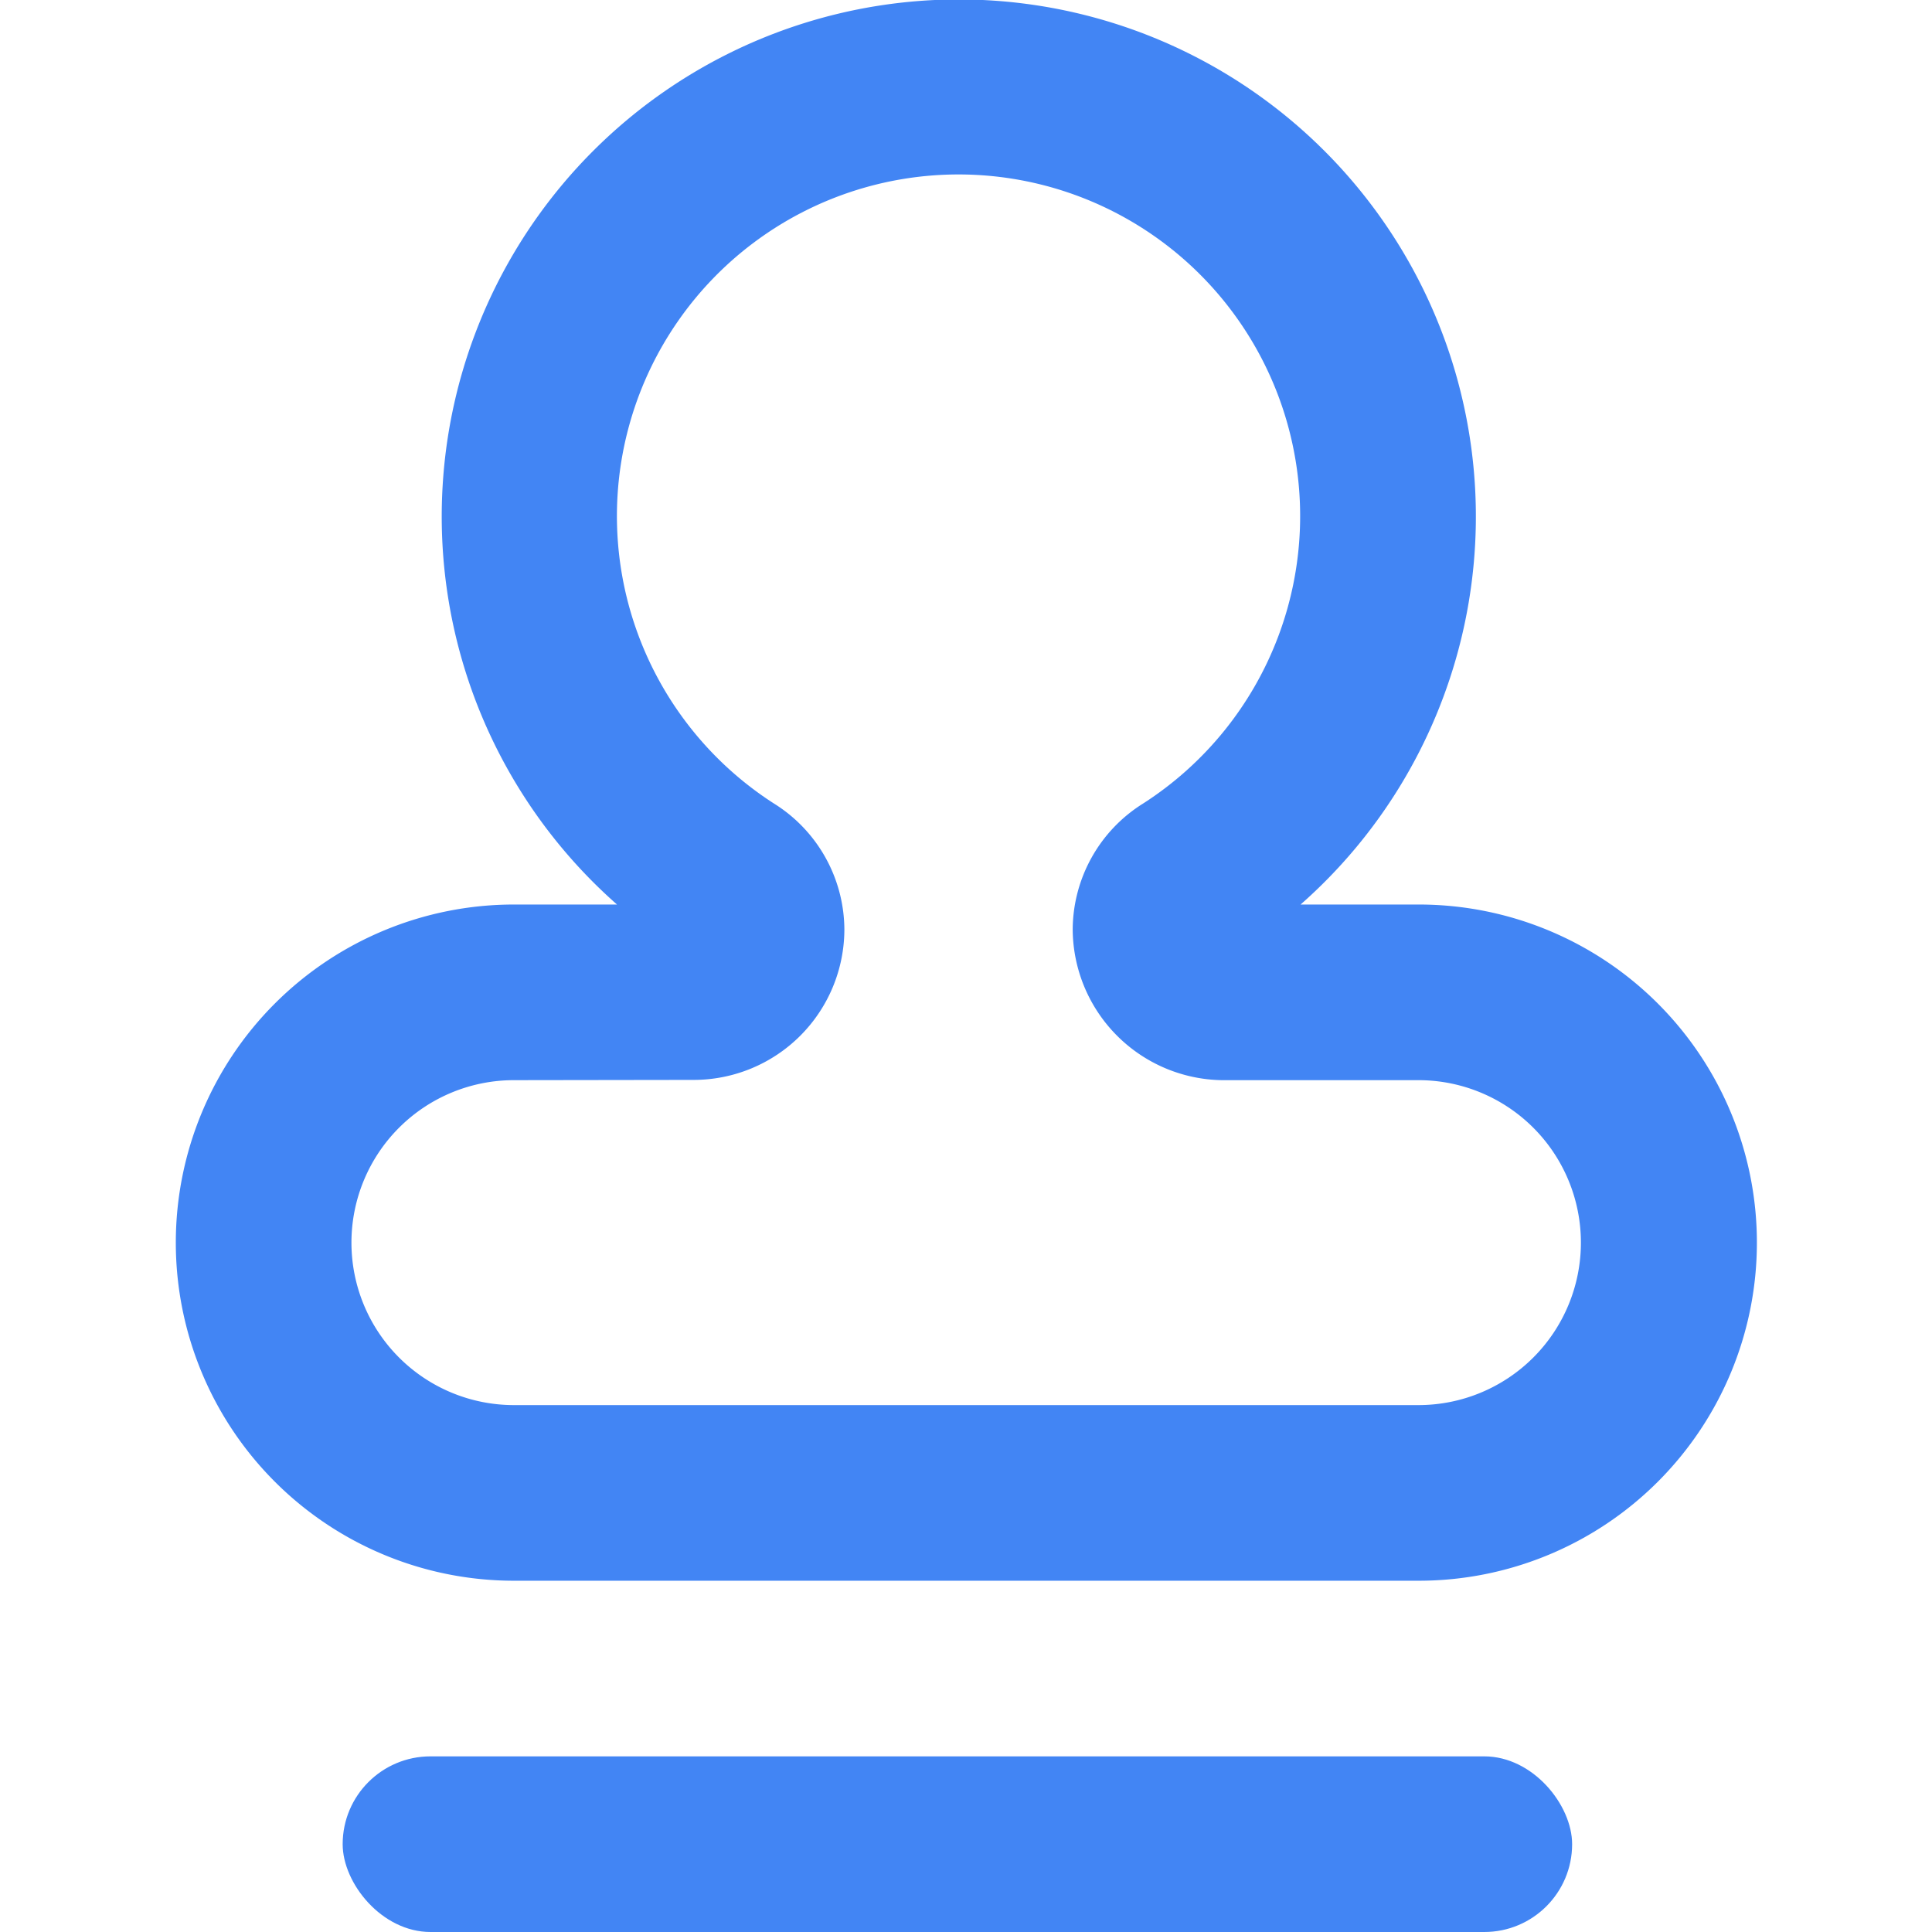 <svg xmlns="http://www.w3.org/2000/svg" width="22" height="22" viewBox="0 0 22 22">
  <defs>
    <style>
      .cls-1 {
        fill: #fff;
        stroke: #707070;
        opacity: 0;
      }

      .cls-2 {
        fill: #4285f4;
      }

      .cls-3 {
        stroke: none;
      }

      .cls-4 {
        fill: none;
      }
    </style>
  </defs>
  <g id="组_7724" data-name="组 7724" transform="translate(8985 15223)">
    <g id="矩形_3026" data-name="矩形 3026" class="cls-1" transform="translate(-8985 -15223)">
      <rect class="cls-3" width="22" height="22"/>
      <rect class="cls-4" x="0.5" y="0.5" width="21" height="21"/>
    </g>
    <g id="组_7685" data-name="组 7685" transform="translate(-9007 -15508)">
      <g id="组_680" data-name="组 680" transform="translate(-72.816 275.532)">
        <rect id="矩形_1295" data-name="矩形 1295" class="cls-2" width="14" height="2" rx="1" transform="translate(98.718 29.468)"/>
        <path id="路径_90" data-name="路径 90" class="cls-2" d="M110.968,27.468h-10.3a3.848,3.848,0,0,1,0-7.7h1.174a5.888,5.888,0,1,1,7.784,0h1.346a3.848,3.848,0,0,1,0,7.7Zm-10.3-5.7a1.848,1.848,0,0,0,0,3.7h10.3a1.848,1.848,0,0,0,0-3.7h-2.176a1.727,1.727,0,0,1-1.761-1.714,1.7,1.7,0,0,1,.8-1.435,3.89,3.89,0,1,0-4.2,0,1.7,1.7,0,0,1,.8,1.432,1.716,1.716,0,0,1-1.714,1.714Zm1.887-1.461,0,0Zm6.362,0h0Z"/>
      </g>
    </g>
  </g>
</svg>
